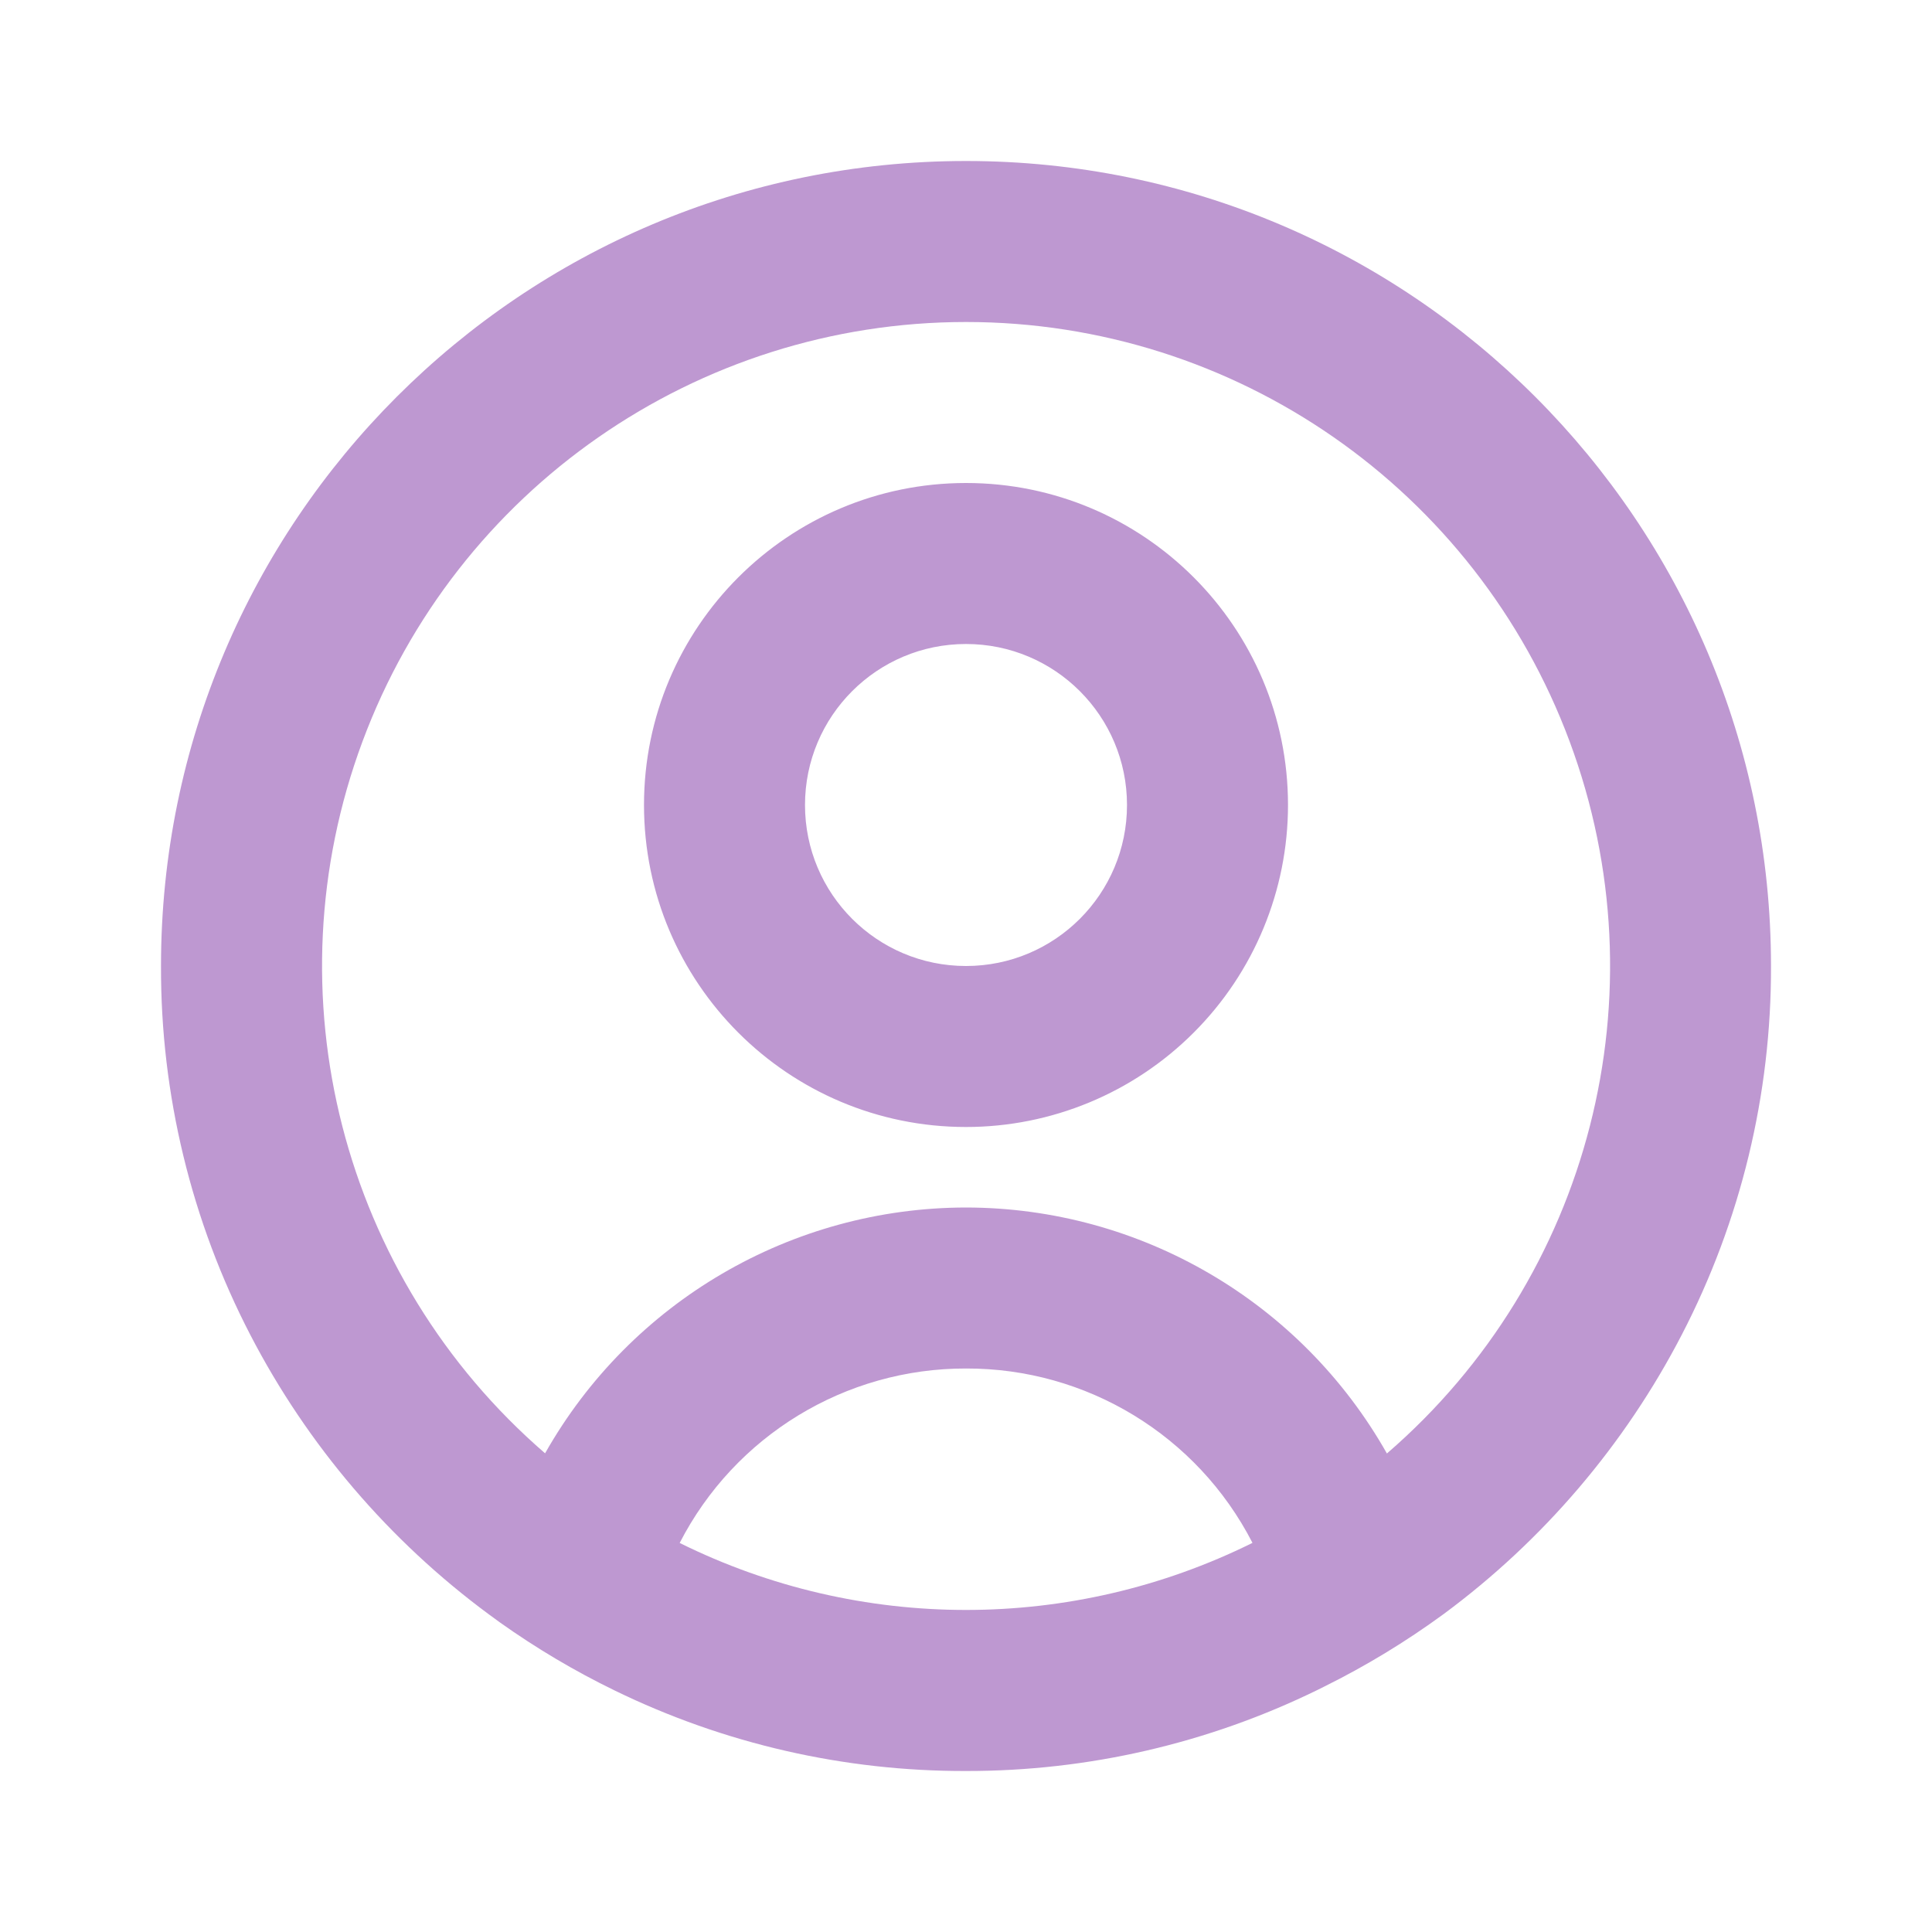 <svg width="30" height="30" viewBox="0 0 30 30" fill="none" xmlns="http://www.w3.org/2000/svg">
<path d="M15 27.5C13.11 27.505 11.244 27.078 9.545 26.25C8.923 25.948 8.327 25.594 7.764 25.194L7.593 25.069C6.042 23.924 4.775 22.44 3.888 20.73C2.97 18.96 2.494 16.994 2.5 15C2.5 8.096 8.096 2.5 15 2.5C21.904 2.5 27.5 8.096 27.5 15C27.506 16.993 27.031 18.958 26.114 20.727C25.228 22.437 23.962 23.921 22.414 25.065C21.83 25.492 21.21 25.869 20.561 26.19L20.461 26.24C18.761 27.072 16.893 27.503 15 27.5ZM15 21.25C13.127 21.246 11.41 22.293 10.554 23.959C13.355 25.346 16.645 25.346 19.446 23.959V23.953C18.589 22.288 16.872 21.244 15 21.25ZM15 18.75C17.708 18.753 20.204 20.213 21.536 22.57L21.555 22.554L21.573 22.539L21.551 22.558L21.539 22.567C24.7 19.836 25.83 15.428 24.373 11.513C22.916 7.597 19.179 5 15.001 5C10.824 5 7.086 7.597 5.629 11.513C4.172 15.428 5.303 19.836 8.464 22.567C9.797 20.211 12.293 18.753 15 18.75ZM15 17.5C12.239 17.5 10 15.261 10 12.5C10 9.739 12.239 7.5 15 7.5C17.761 7.5 20 9.739 20 12.5C20 13.826 19.473 15.098 18.535 16.035C17.598 16.973 16.326 17.5 15 17.5ZM15 10C13.619 10 12.5 11.119 12.5 12.5C12.5 13.881 13.619 15 15 15C16.381 15 17.5 13.881 17.5 12.5C17.5 11.119 16.381 10 15 10Z" fill="#BE98D1"/>
</svg>
